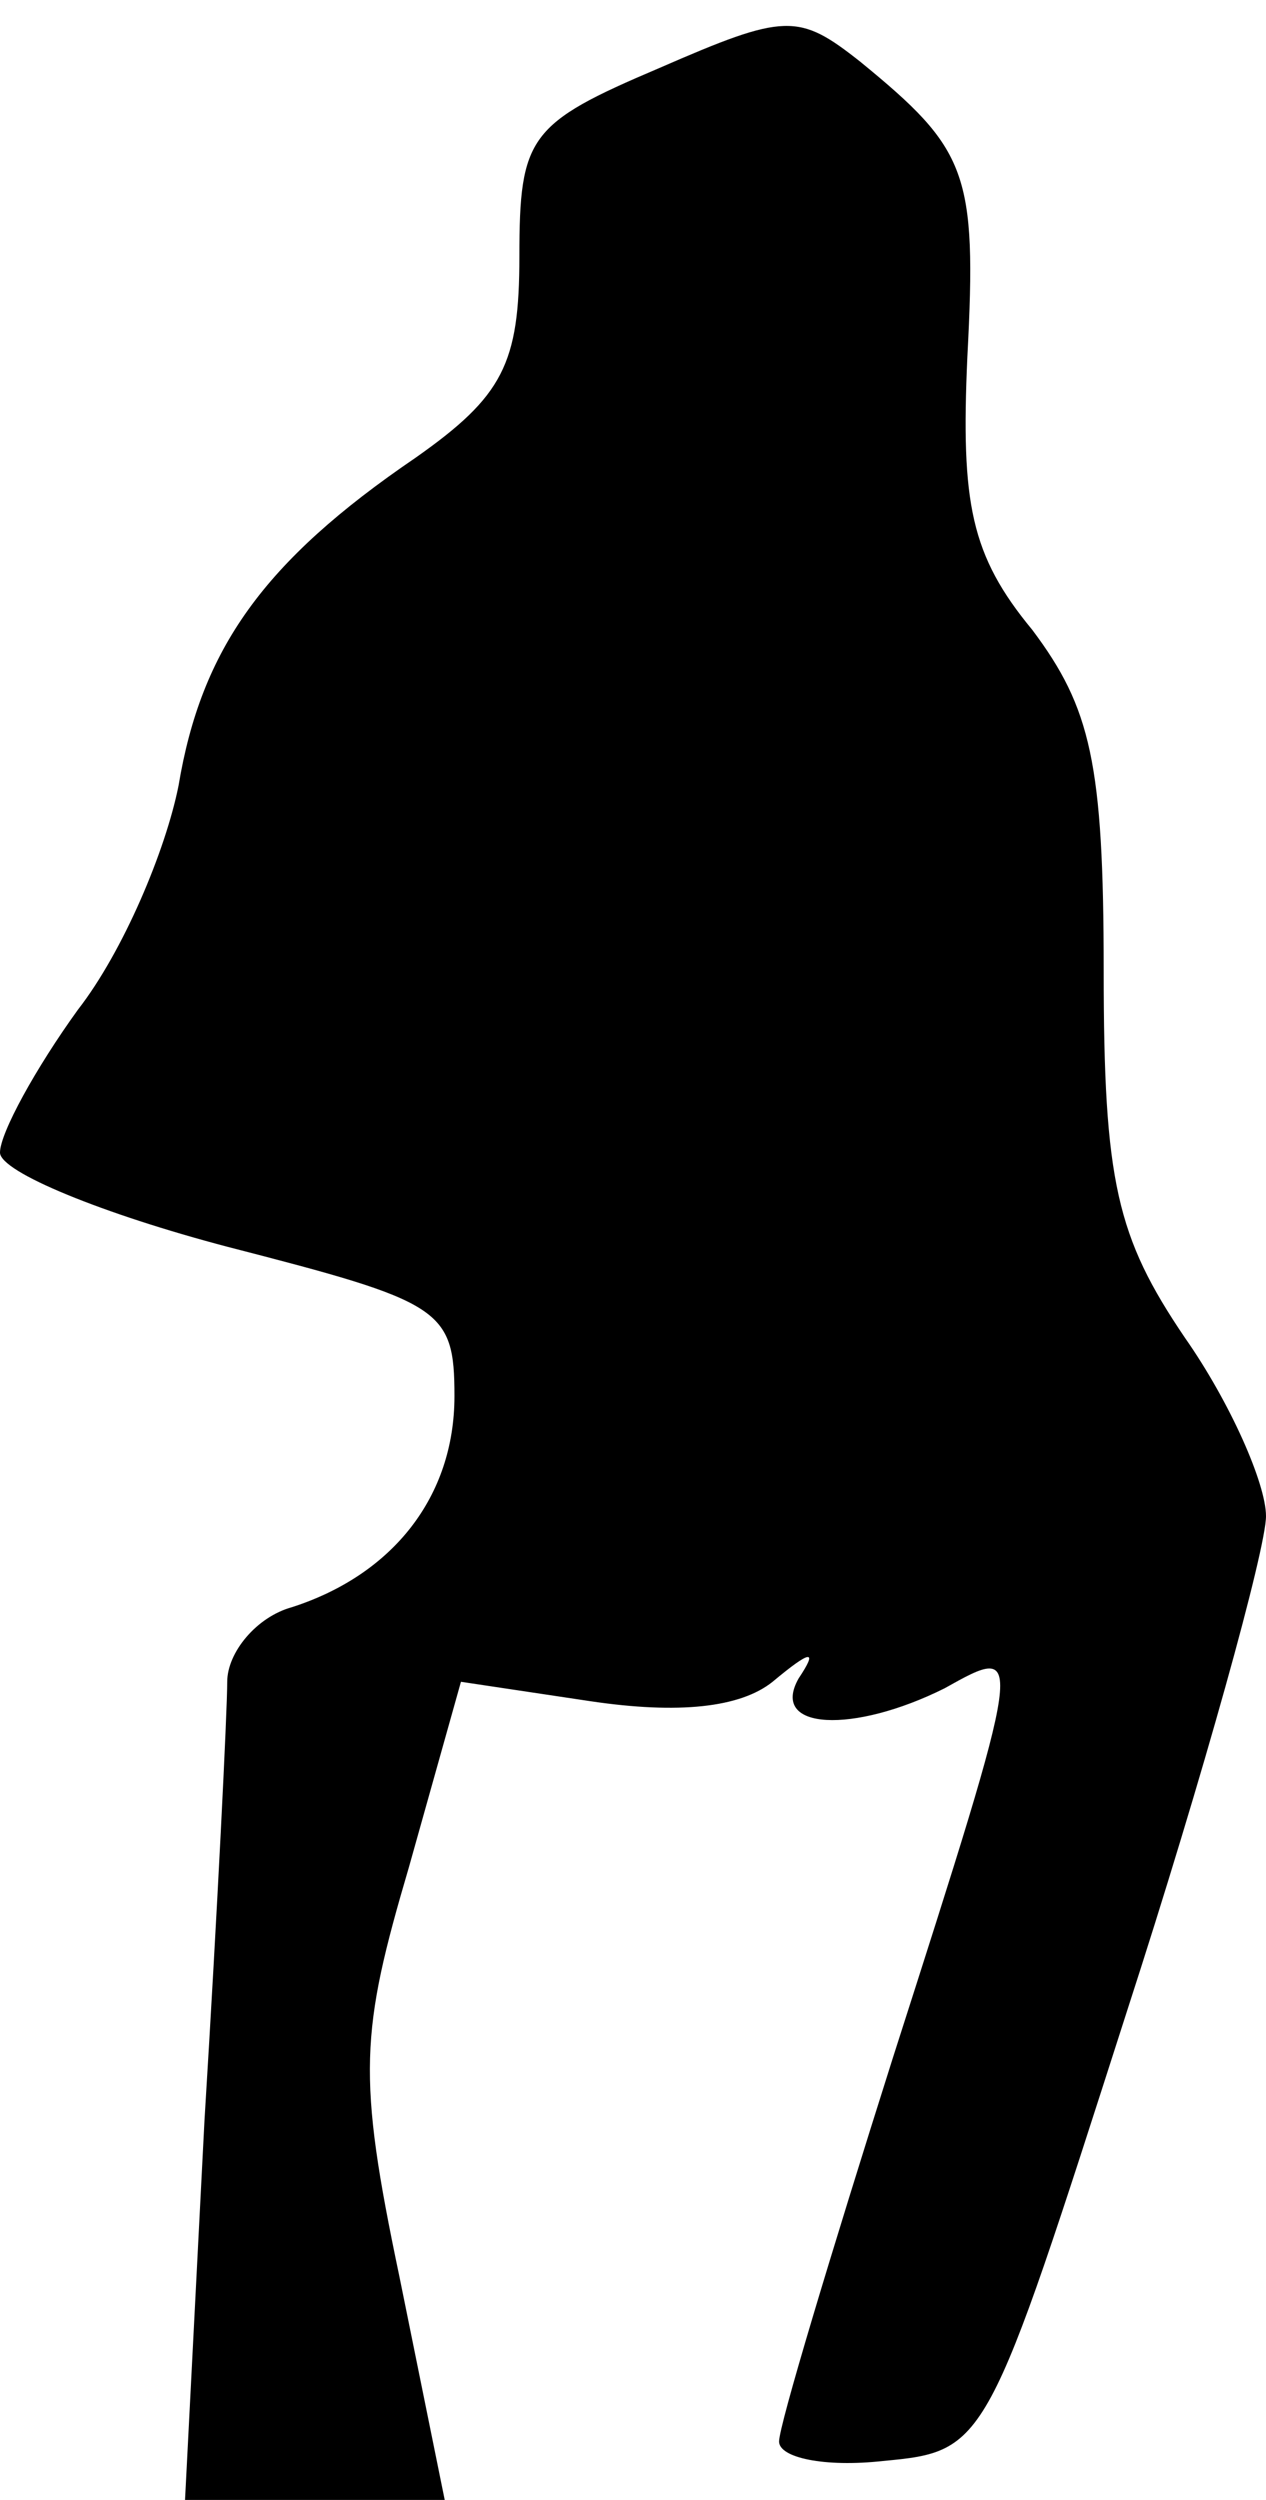 <?xml version="1.0" standalone="no"?>
<!DOCTYPE svg PUBLIC "-//W3C//DTD SVG 20010904//EN"
 "http://www.w3.org/TR/2001/REC-SVG-20010904/DTD/svg10.dtd">
<svg version="1.0" xmlns="http://www.w3.org/2000/svg"
 width="39pt" height="77pt" viewBox="0 0 39 77"
 preserveAspectRatio="xMidYMid meet">
<g transform="translate(0,77) scale(0.1,-0.1)"
fill="#000000" stroke="none">
<path fill="#000000" stroke="none" d="M203 749 c-40 -17 -43 -21 -43 -58 0
-33 -5 -43 -32 -62 -47 -32 -66 -59 -73 -101 -4 -20 -17 -51 -31 -69 -13 -18
-24 -38 -24 -44 0 -6 32 -19 70 -29 66 -17 70 -19 70 -46 0 -31 -19 -55 -50
-65 -11 -3 -20 -14 -20 -23 0 -9 -3 -70 -7 -135 l-6 -117 40 0 40 0 -14 69
c-13 62 -12 75 3 126 l16 57 40 -6 c27 -4 46 -2 56 6 12 10 14 10 8 1 -9 -16
17 -17 45 -3 25 14 25 14 -16 -114 -19 -60 -35 -113 -35 -118 0 -5 14 -8 32
-6 32 3 32 4 75 138 24 74 43 143 43 153 0 10 -11 35 -25 55 -21 31 -25 48
-25 113 0 64 -4 81 -22 105 -19 23 -22 39 -20 84 3 57 0 64 -33 91 -19 15 -23
15 -62 -2z"/>
</g>
</svg>
